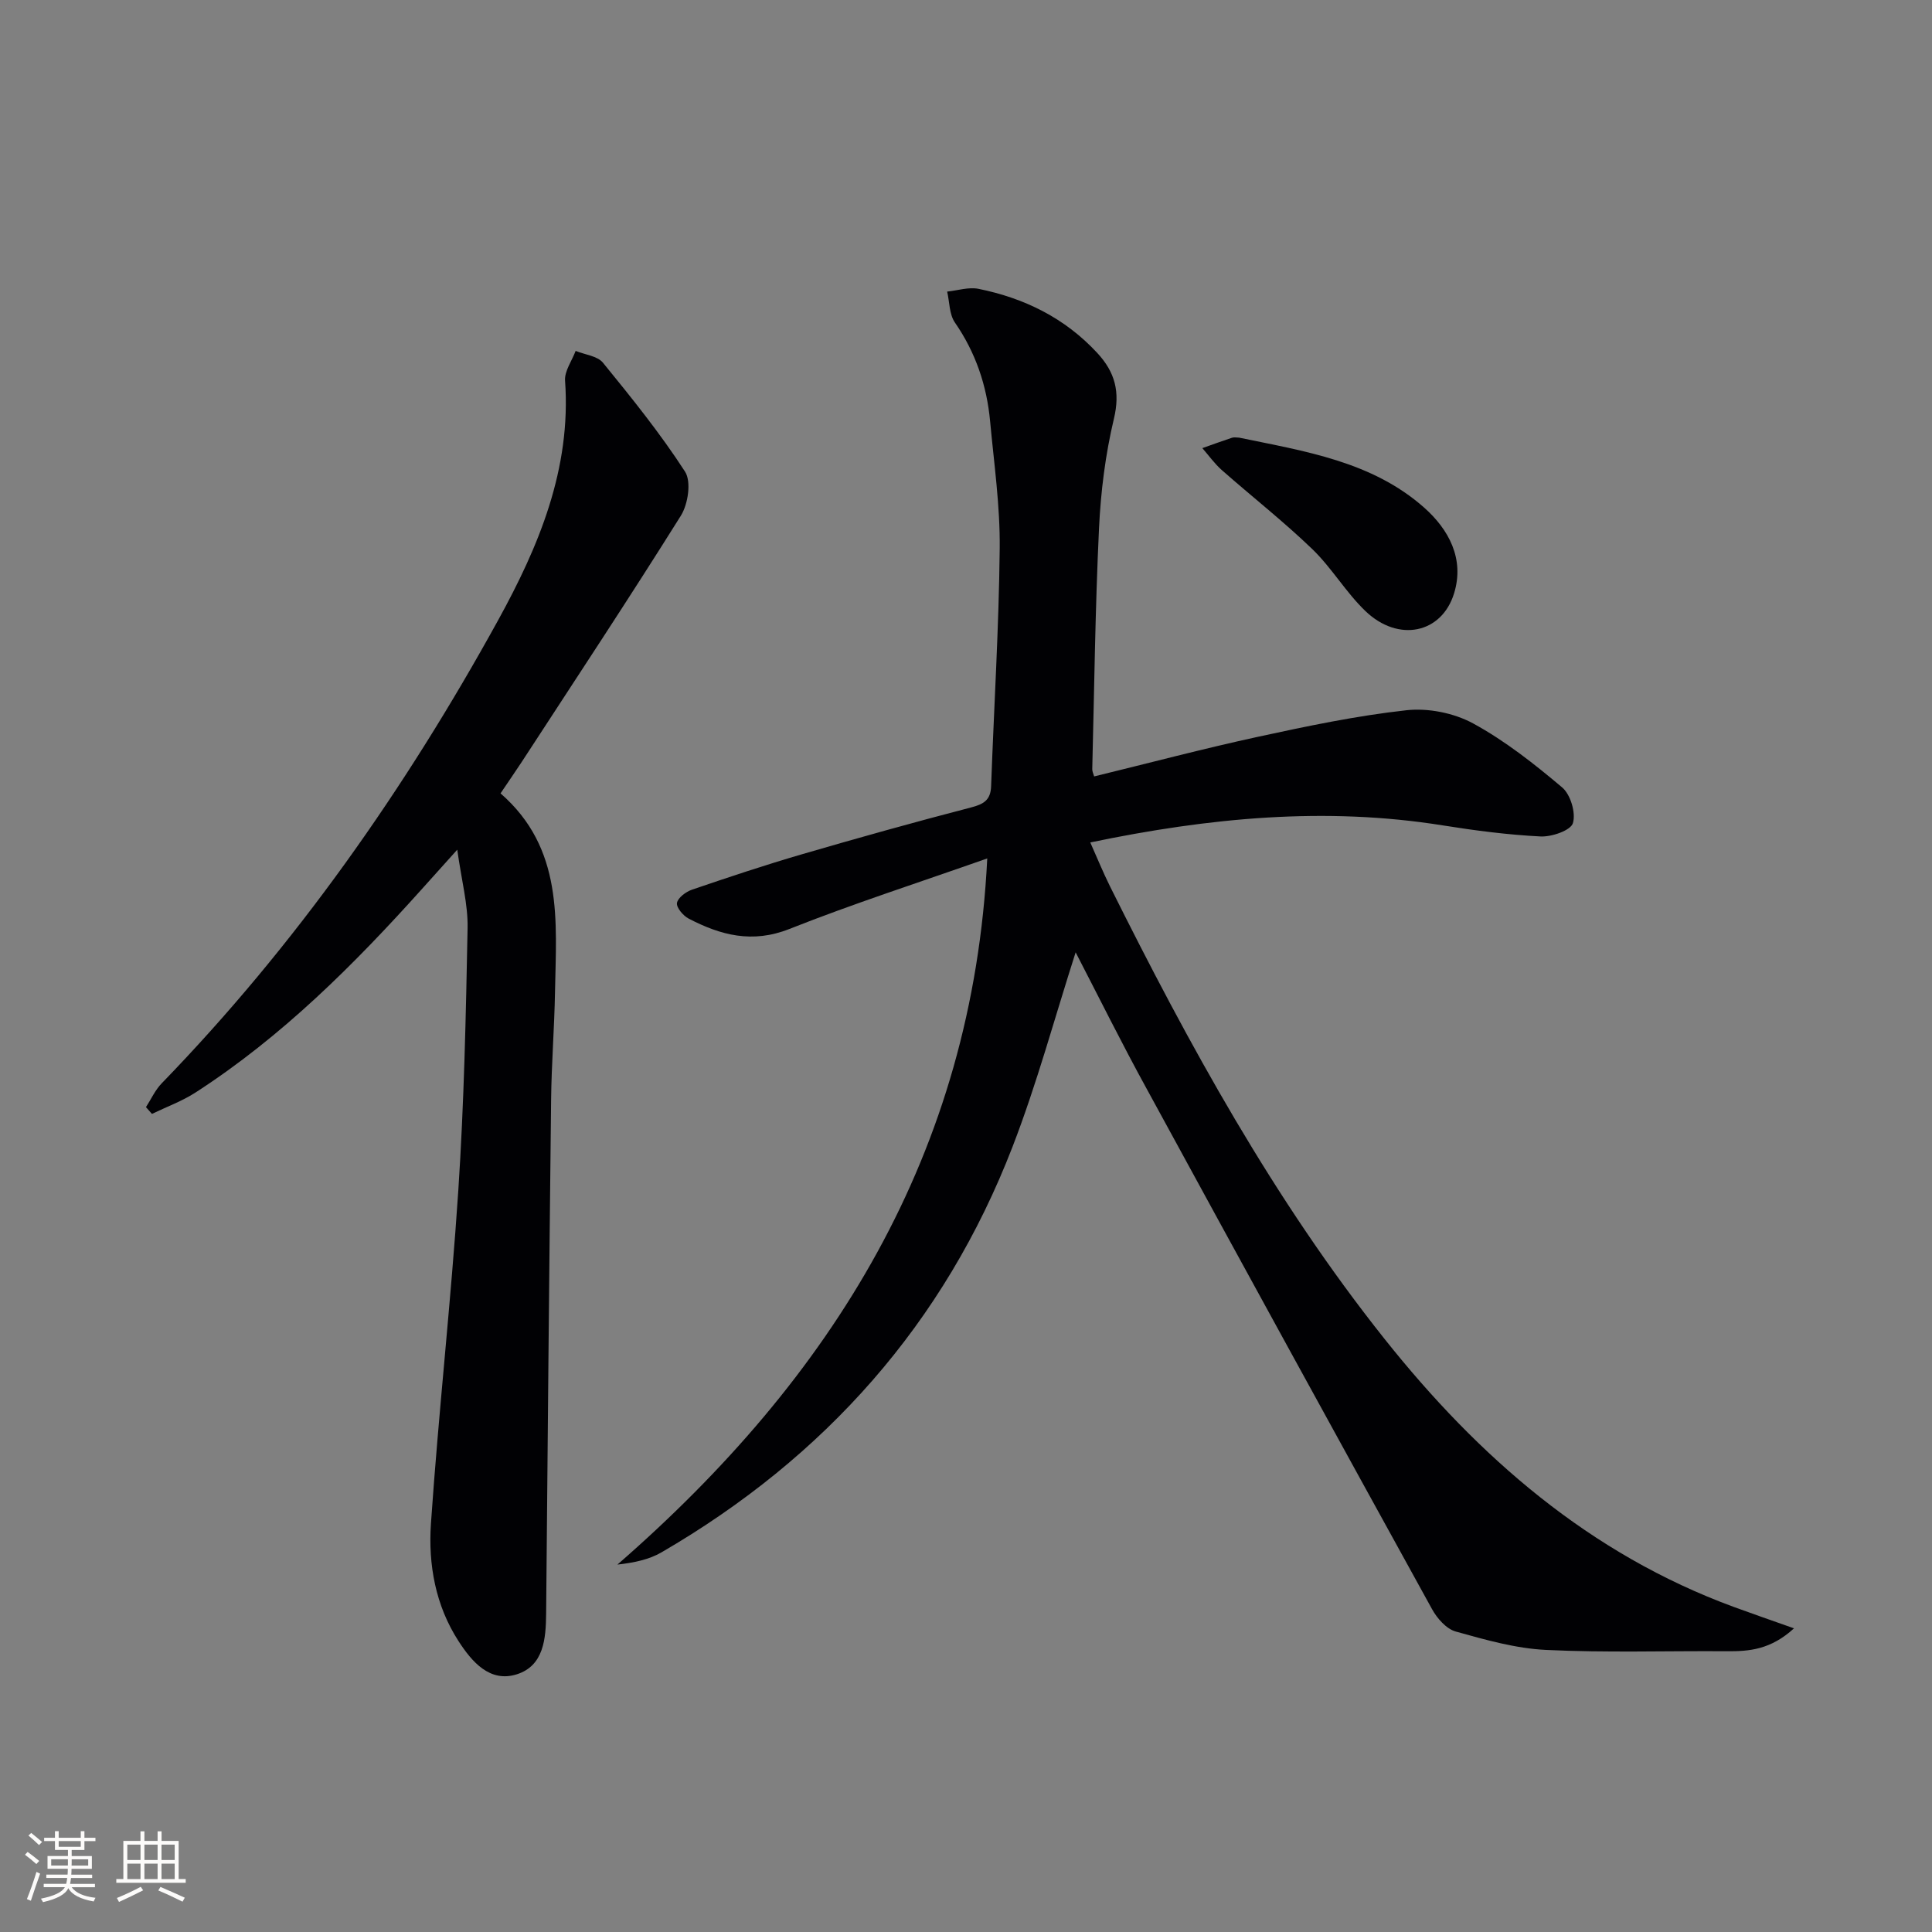 <svg enable-background="new 0 0 400 400" viewBox="0 0 400 400" xmlns="http://www.w3.org/2000/svg"><rect x="0" y="0" width="400" height="400" fill="#808080" stroke="none"/><g fill="#010104"><path d="m222.7 197.17c-4.33 13.5-8 27.14-13.06 40.24-14.14 36.6-38.86 64.33-72.69 83.99-2.6 1.51-5.7 2.14-9.12 2.53 44.44-38.7 73.55-85.07 76.57-146.2-14.16 4.99-27.73 9.36-40.96 14.6-7.68 3.05-14.25 1.3-20.87-2.15-1.13-.59-2.57-2.29-2.41-3.23.18-1.08 1.84-2.31 3.1-2.75 7.53-2.57 15.09-5.09 22.73-7.32 11.63-3.39 23.3-6.66 35.03-9.7 2.65-.69 4.08-1.52 4.18-4.41.59-16.42 1.61-32.83 1.78-49.25.09-8.77-1.18-17.56-1.99-26.32-.69-7.4-3-14.22-7.29-20.43-1.17-1.69-1.1-4.24-1.6-6.4 2.17-.22 4.44-.98 6.48-.57 9.5 1.92 17.89 6.03 24.6 13.28 3.69 3.99 4.77 8.07 3.44 13.63-1.76 7.38-2.72 15.06-3.08 22.65-.79 16.62-.98 33.26-1.4 49.9-.01.45.23.91.39 1.49 11.33-2.76 22.53-5.73 33.85-8.19 10.19-2.21 20.45-4.37 30.79-5.51 4.5-.5 9.83.56 13.81 2.72 6.61 3.6 12.67 8.38 18.45 13.26 1.74 1.47 2.87 5.28 2.22 7.4-.46 1.51-4.39 2.86-6.69 2.75-6.76-.34-13.53-1.22-20.23-2.29-24.35-3.9-48.37-1.6-73 3.53 1.46 3.27 2.67 6.25 4.1 9.12 16.34 32.81 33.92 64.89 56.84 93.69 19.47 24.47 42.45 44.51 72.32 55.48 3.76 1.38 7.56 2.69 12.44 4.42-4.85 4.43-9.29 4.78-13.95 4.74-12.46-.09-24.94.33-37.37-.27-6.3-.3-12.59-2.1-18.72-3.81-1.94-.54-3.85-2.72-4.9-4.63-19.75-35.8-39.41-71.65-58.98-107.55-5.18-9.42-9.97-19.09-14.81-28.44z"/><path d="m103.63 164.26c13.06 11.38 11.55 26.4 11.28 41.05-.13 7.48-.73 14.95-.81 22.43-.4 35.46-.71 70.93-1.03 106.39-.05 5.18-.5 10.74-6.05 12.51-5.61 1.79-9.33-2.6-12.08-6.85-4.77-7.36-6.3-15.86-5.72-24.33 1.58-23.03 4.15-45.99 5.67-69.02 1.19-18.08 1.57-36.21 1.92-54.33.09-4.86-1.24-9.74-2.14-16.19-3.13 3.49-5.16 5.74-7.18 7.99-14.15 15.77-29.08 30.69-46.99 42.27-2.8 1.81-6.02 2.98-9.04 4.44-.41-.47-.82-.93-1.24-1.4 1.07-1.65 1.9-3.53 3.25-4.92 27.75-28.62 50.42-60.97 69.6-95.78 8.46-15.35 15.23-31.44 13.92-49.71-.14-1.99 1.42-4.1 2.19-6.16 1.92.79 4.51 1.04 5.66 2.45 5.95 7.3 11.89 14.66 16.99 22.55 1.33 2.06.63 6.72-.86 9.11-10.75 17.18-21.95 34.09-33.01 51.08-1.27 1.93-2.59 3.83-4.33 6.42z"/><path d="m256.55 90.61c13.54 2.81 27.49 4.9 38.31 14.49 5.06 4.49 8.4 10.57 6.19 17.75-2.56 8.33-11.54 10.19-18.34 3.68-4.05-3.88-6.97-8.94-11.01-12.84-5.95-5.73-12.49-10.86-18.7-16.33-1.52-1.34-2.73-3.04-4.07-4.58 2.04-.72 4.08-1.47 6.14-2.15.44-.15.98-.02 1.48-.02z"/></g><path d="m5.17 384 .55-.58c.85.61 1.65 1.24 2.4 1.87l-.59.64c-.83-.73-1.62-1.38-2.36-1.93m1.22 9.53-.82-.34c.71-1.76 1.37-3.64 1.98-5.63.24.13.5.25.76.36-.6 1.67-1.24 3.54-1.92 5.61m-.5-13.5.57-.54c.56.44 1.31 1.06 2.26 1.87l-.64.64c-.68-.66-1.41-1.32-2.19-1.97m3.25.46h2.24v-1.36h.77v1.36h4.57v-1.36h.76v1.36h2.28v.69h-2.28v1.84h-2.64v1.26h4.18v2.64h-4.21c0 .45-.02.86-.05 1.21h4.32v.69h-4.38c-.04.34-.1.75-.19 1.22h5.15v.69h-4.82c.87 1.19 2.51 1.92 4.93 2.19-.17.31-.3.57-.37.76-2.77-.49-4.52-1.41-5.26-2.76-.56 1.26-2.3 2.23-5.24 2.9-.12-.25-.26-.48-.43-.72 2.73-.55 4.38-1.34 4.96-2.38h-4.38v-.69h4.65c.1-.38.17-.79.21-1.22h-4.32v-.69h4.4c.03-.34.05-.75.05-1.21h-4.2v-2.64h4.23v-1.26h-2.69v-1.84h-2.24zm1.46 4.46v1.29h3.45c.01-.4.02-.57.01-.53v-.32-.45h-3.46zm1.55-2.59h4.57v-1.19h-4.57zm6.11 2.59h-3.42v.77c-.01.19-.01.37-.02.53h3.44z" fill="#fcfbfa"/><path d="m32.63 379.16h.82v1.98h3.54v7.89h1.46v.78h-14.37v-.78h1.46v-7.89h3.54v-1.98h.82v1.98h2.73zm-3.49 11.48.5.73c-1.61.82-3.28 1.63-5 2.41-.13-.27-.28-.55-.44-.82 1.75-.72 3.4-1.49 4.94-2.32m-2.78-5.55h2.73v-3.18h-2.73zm0 3.95h2.73v-3.2h-2.73zm3.54-3.95h2.73v-3.18h-2.73zm0 3.95h2.73v-3.2h-2.73zm7.89 4.68c-1.84-.92-3.51-1.7-5.02-2.32l.45-.73c1.89.8 3.57 1.55 5.04 2.23zm-1.62-11.81h-2.73v3.18h2.73zm-2.73 7.13h2.73v-3.2h-2.73z" fill="#fcfbfa"/></svg>